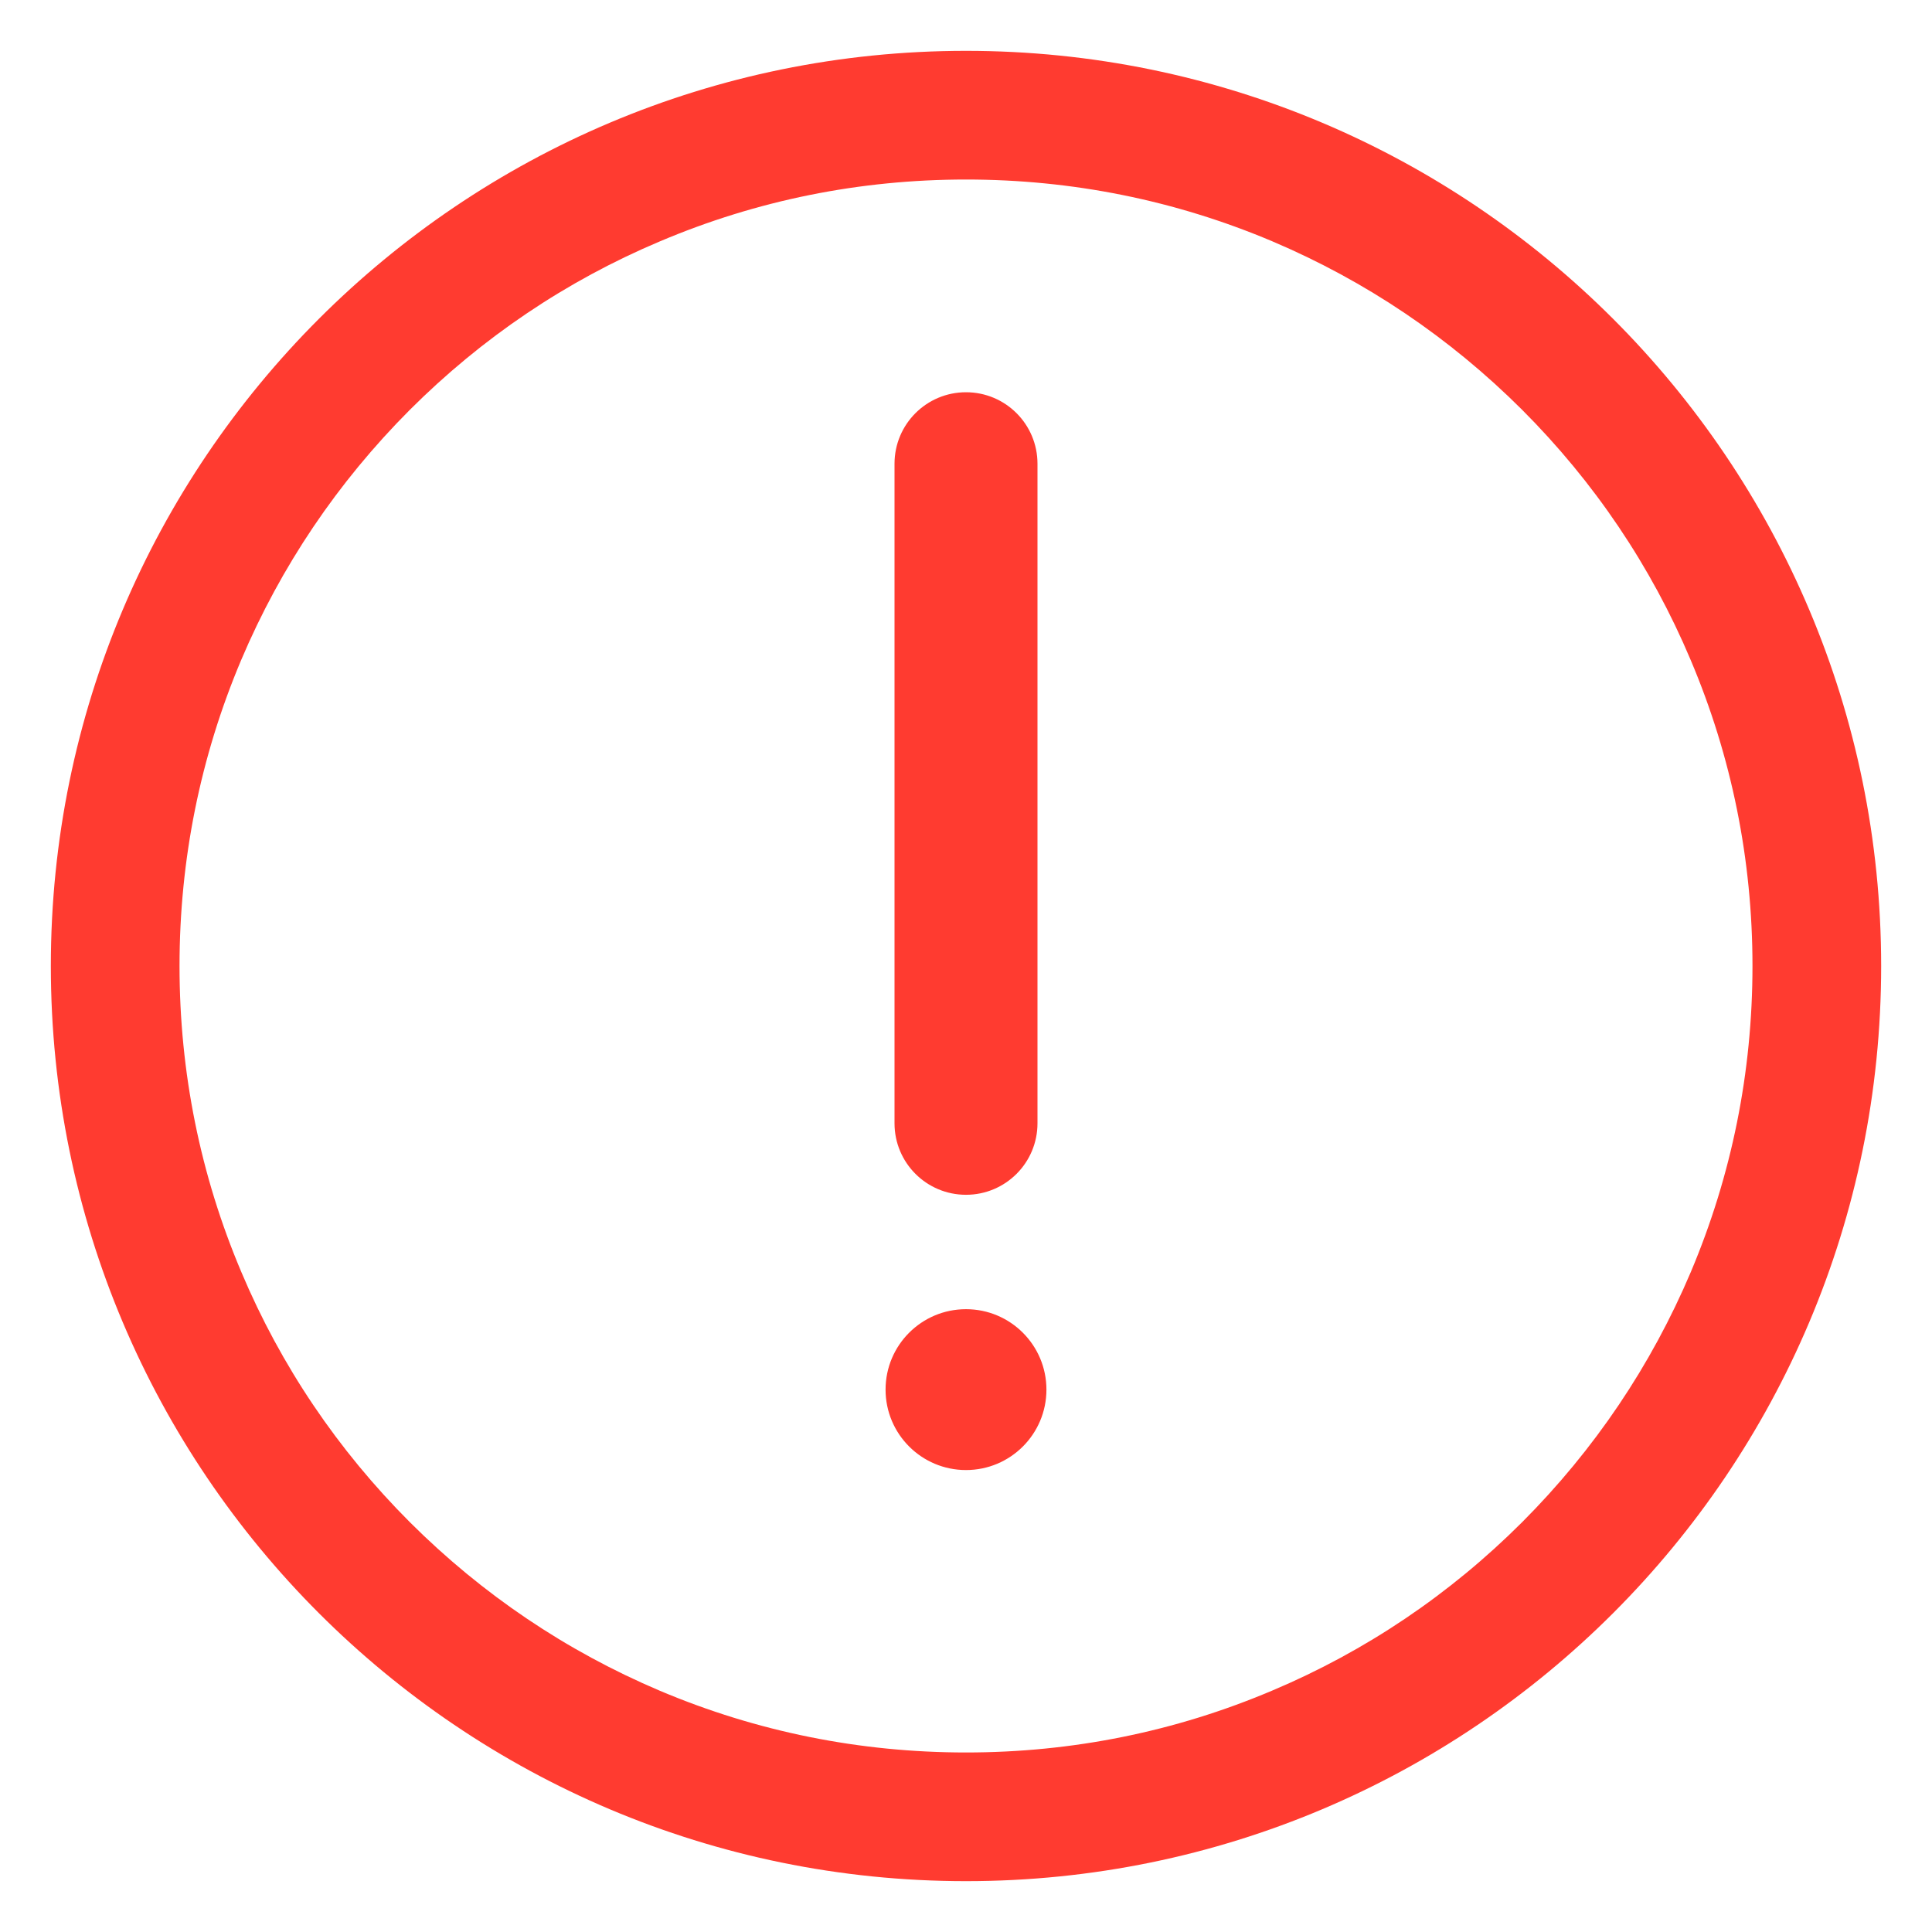 <?xml version="1.0" encoding="UTF-8"?>
<svg width="38px" height="38px" viewBox="0 0 38 38" version="1.1" xmlns="http://www.w3.org/2000/svg" xmlns:xlink="http://www.w3.org/1999/xlink">
    <!-- Generator: Sketch 52.1 (67048) - http://www.bohemiancoding.com/sketch -->
    <title>Shape Copy 3</title>
    <desc>Created with Sketch.</desc>
    <g id="Page-1" stroke="none" stroke-width="1" fill="none" fill-rule="evenodd">
        <g id="会员激活" transform="translate(-652, -493)" fill="#FF3B30">
            <g id="分组-3" transform="translate(652, 493)">
                <path d="M19,34.469 C21.088,34.469 23.113,34.061 25.019,33.256 C26.861,32.475 28.513,31.361 29.937,29.941 C31.357,28.52 32.475,26.864 33.252,25.022 C34.061,23.113 34.469,21.088 34.469,19 C34.469,16.912 34.061,14.887 33.256,12.981 C32.475,11.139 31.361,9.487 29.941,8.063 C28.52,6.643 26.864,5.525 25.022,4.748 C23.113,3.939 21.088,3.531 19,3.531 C16.912,3.531 14.887,3.939 12.981,4.744 C11.139,5.525 9.487,6.639 8.063,8.059 C6.643,9.48 5.525,11.136 4.748,12.978 C3.939,14.887 3.531,16.912 3.531,19 C3.531,21.088 3.939,23.113 4.744,25.019 C5.525,26.861 6.639,28.513 8.059,29.937 C9.48,31.357 11.136,32.475 12.978,33.252 C14.887,34.061 16.912,34.469 19,34.469 L19,34.469 Z M19,37 C9.058,37 1,28.942 1,19 C1,9.058 9.058,1 19,1 C28.942,1 37,9.058 37,19 C37,28.942 28.942,37 19,37 L19,37 L19,37 Z M19,14.5 C18.223,14.5 17.594,15.129 17.594,15.906 L17.594,28.879 C17.594,29.656 18.223,30.285 19,30.285 C19.777,30.285 20.406,29.656 20.406,28.879 L20.406,15.906 C20.406,15.129 19.777,14.5 19,14.5 L19,14.5 Z M17.418,10.668 C17.418,11.542 18.126,12.25 19,12.25 C19.874,12.25 20.582,11.542 20.582,10.668 C20.582,9.794 19.874,9.086 19,9.086 C18.126,9.086 17.418,9.794 17.418,10.668 L17.418,10.668 Z" id="Shape-Copy-3" transform="translate(19, 19) scale(1, -1) translate(-19, -19) "></path>
            </g>
        </g>
    </g>
</svg>
